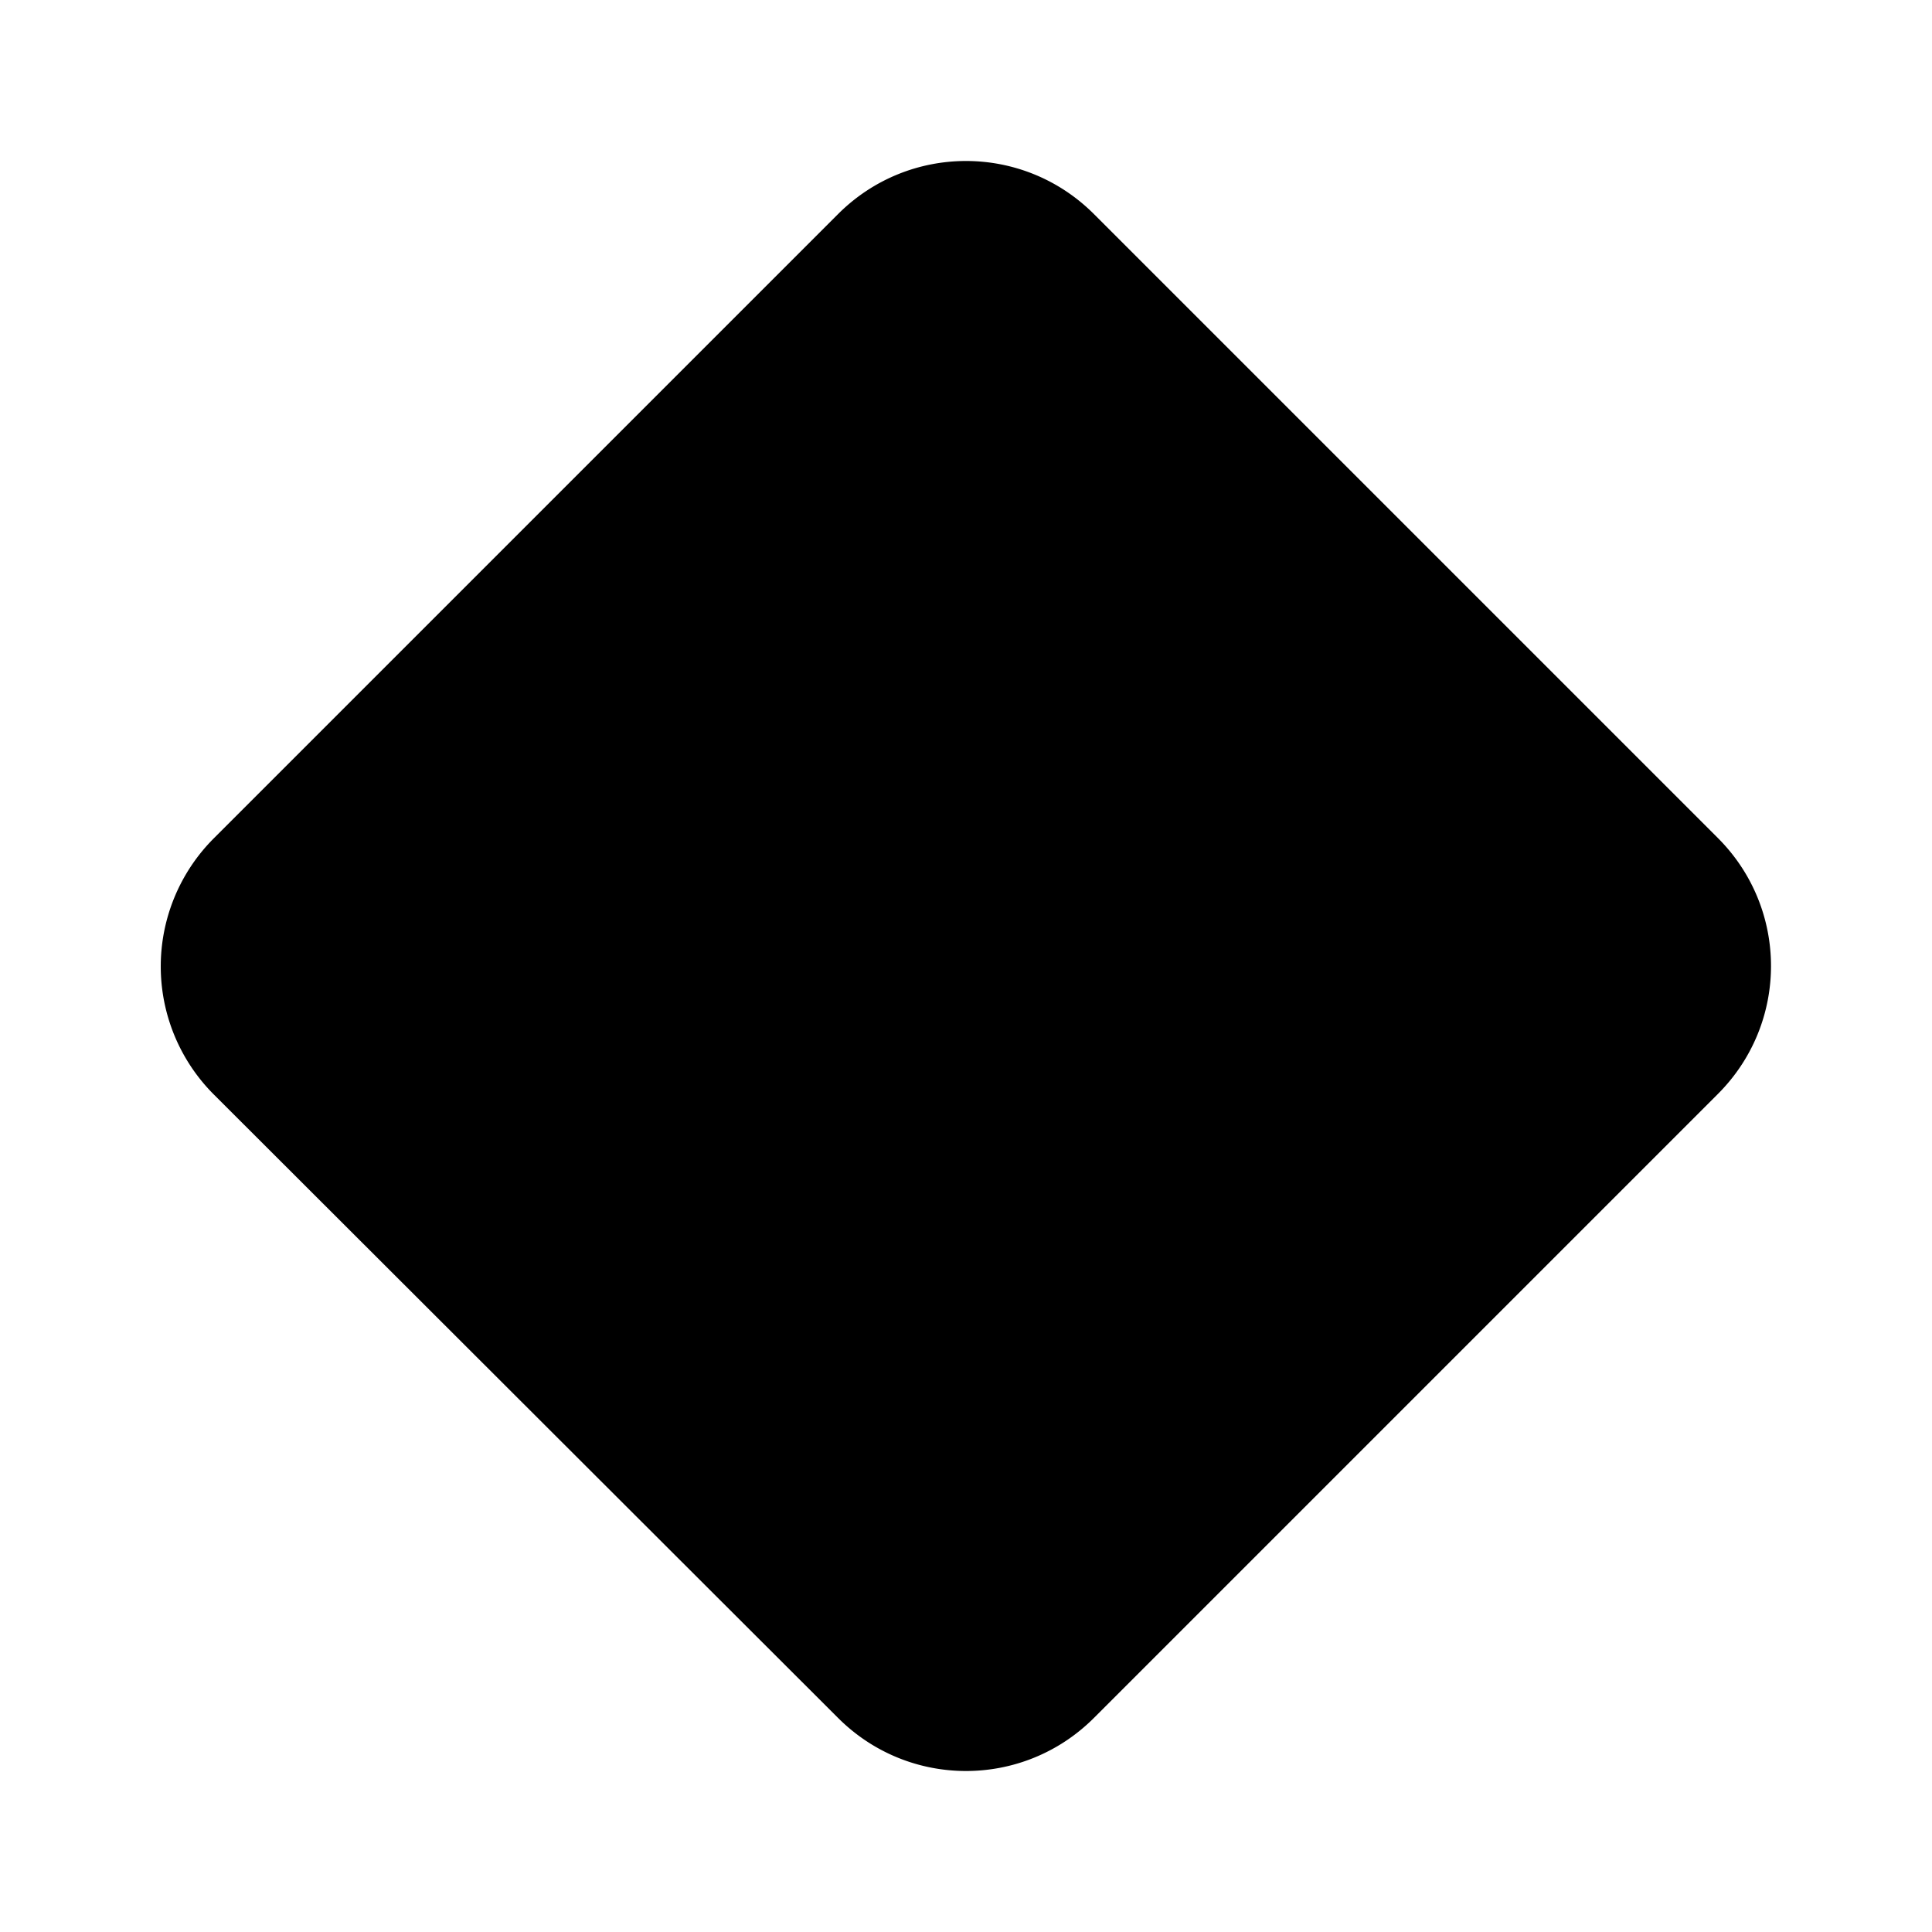 <svg width="24" height="24" viewBox="0 0 24 24" xmlns="http://www.w3.org/2000/svg"><path d="M2.66 13.6a2.25 2.25 0 0 1 0-3.19l7.75-7.75c.88-.88 2.3-.88 3.18 0l7.75 7.75c.88.88.88 2.3 0 3.18l-7.75 7.75c-.88.88-2.3.88-3.18 0L2.66 13.6Z"/></svg>